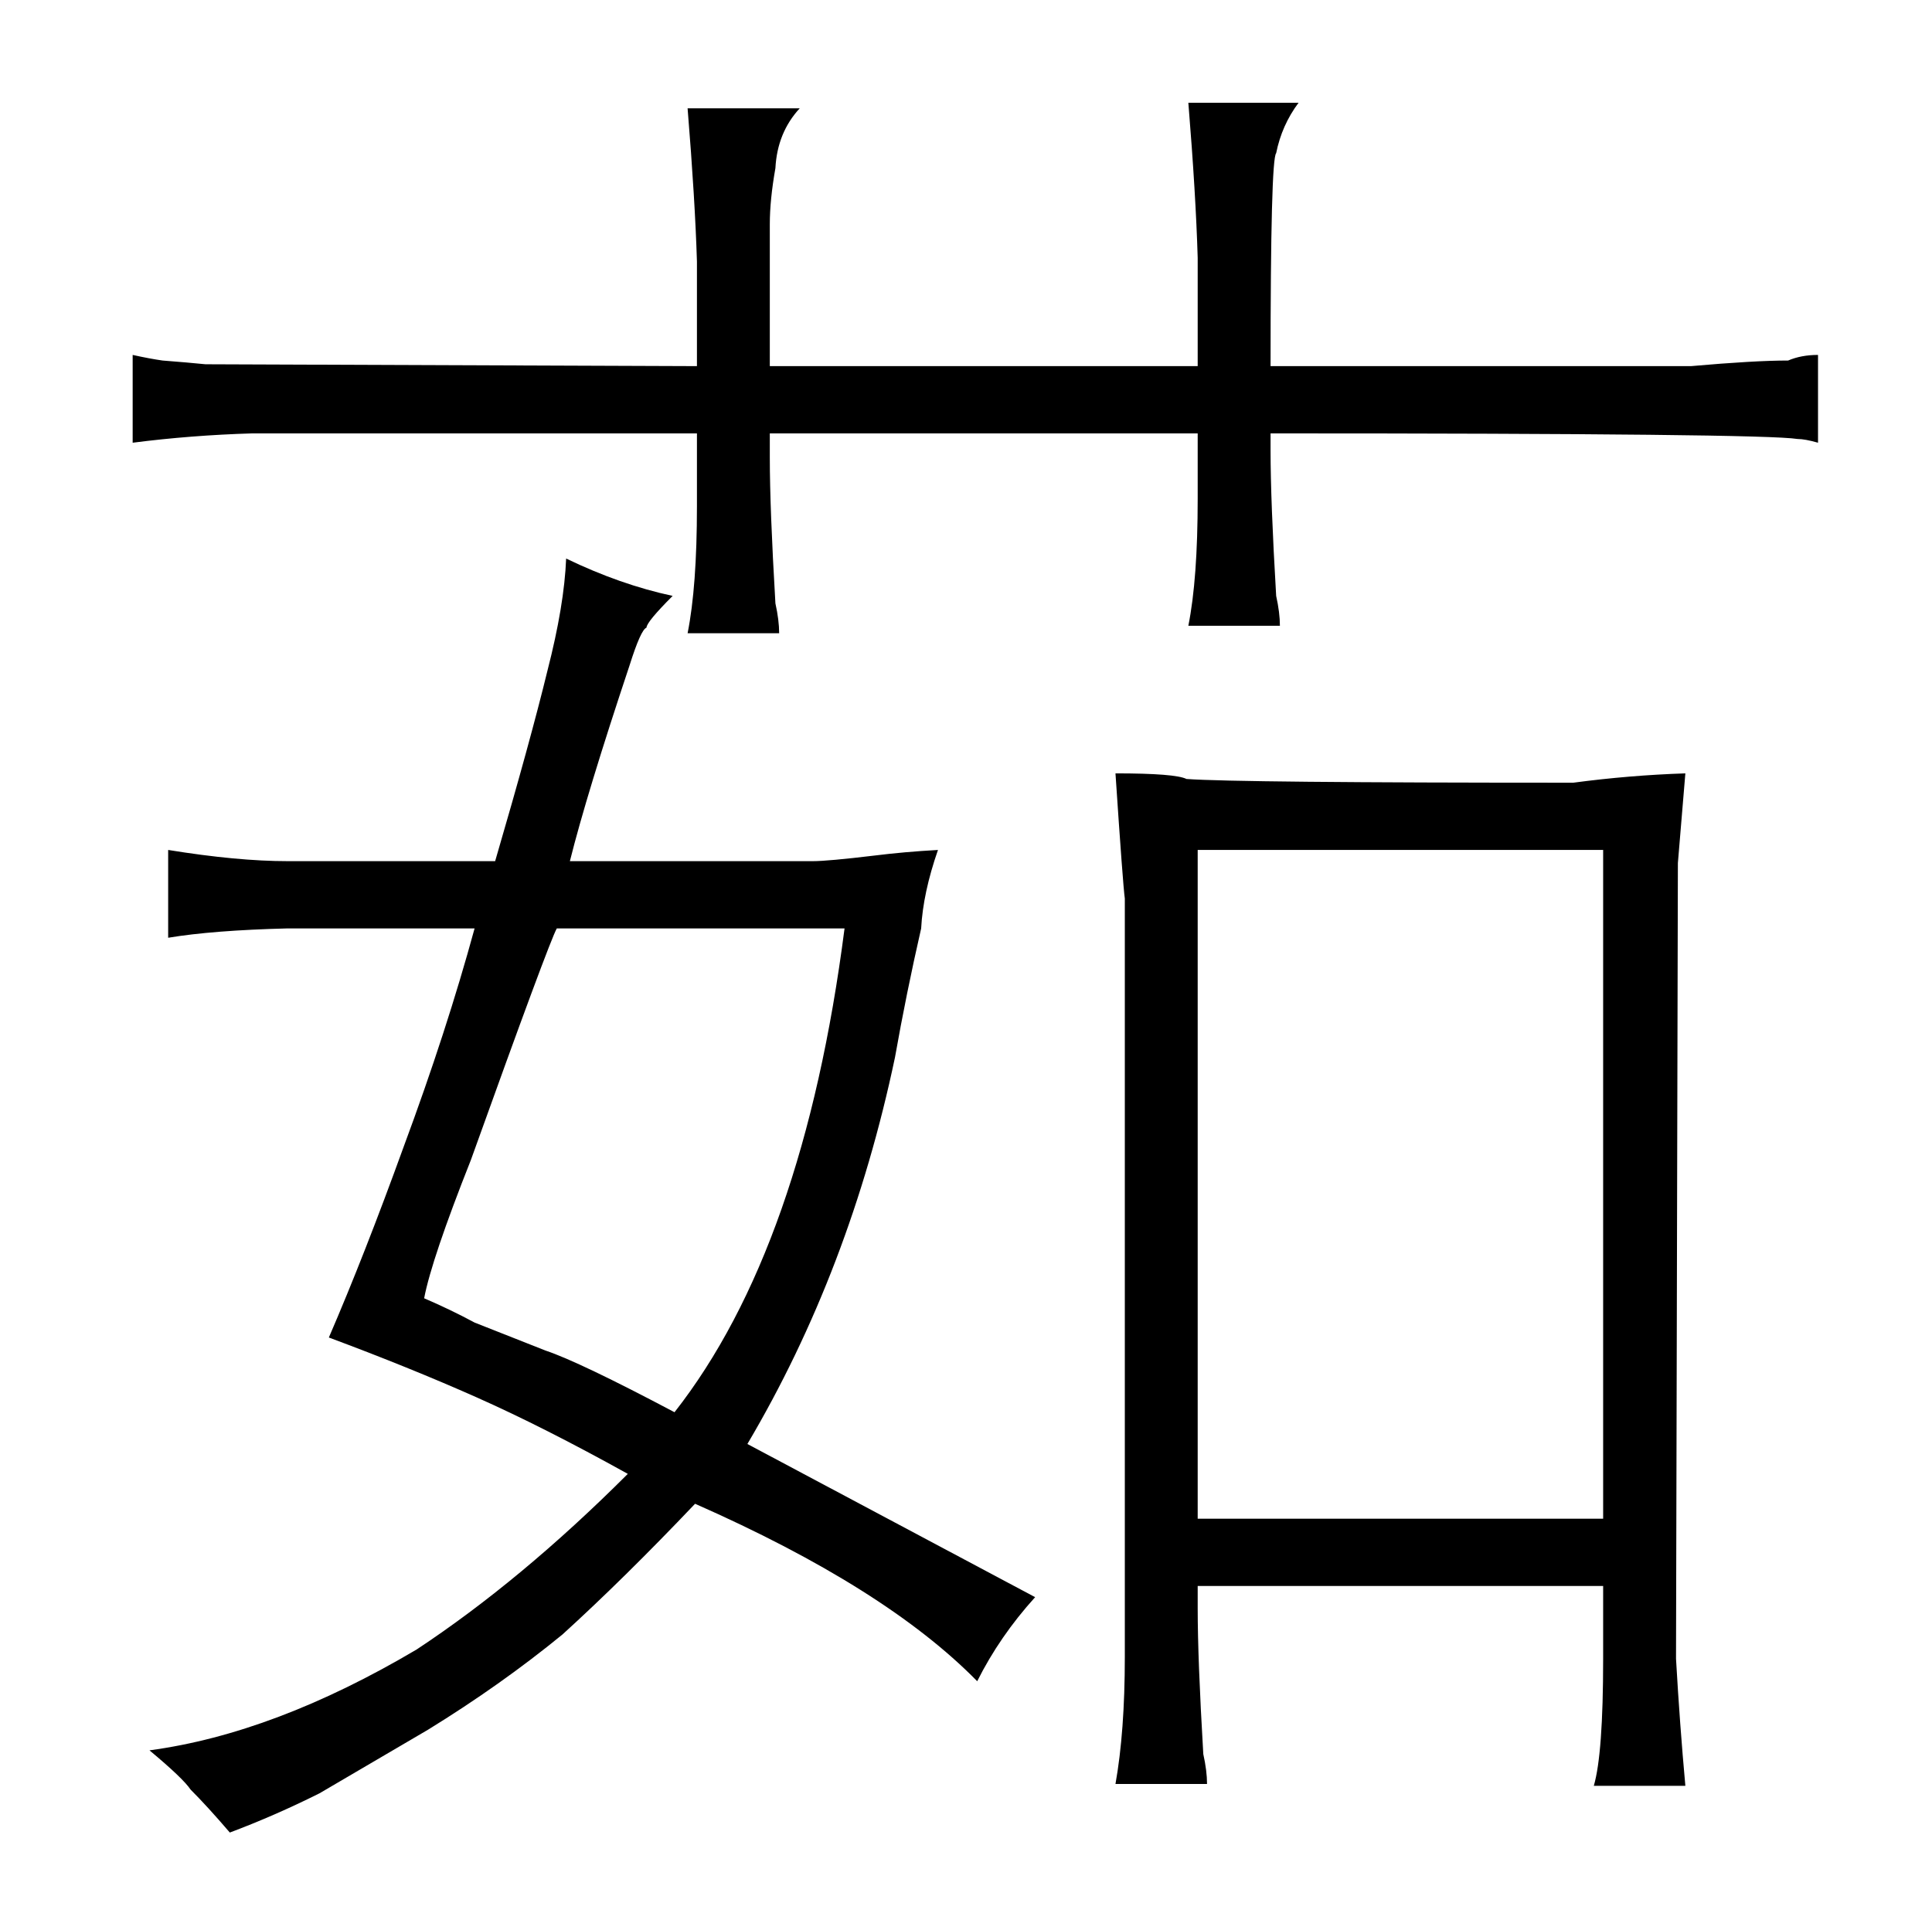 <?xml version="1.0" standalone="no"?>
<!DOCTYPE svg PUBLIC "-//W3C//DTD SVG 1.1//EN" "http://www.w3.org/Graphics/SVG/1.1/DTD/svg11.dtd" >
<svg xmlns="http://www.w3.org/2000/svg" xmlns:xlink="http://www.w3.org/1999/xlink" version="1.1" viewBox="-10 0 1034 1024">
  <g transform="matrix(1 0 0 -1 0 820)">
   <path fill="currentColor"
d="M363 624l-263 1q-10 1 -23 2q-7 1 -16 3v-47q31 4 64 5h238v-39q0 -43 -5 -68h49q0 7 -2 16q-3 51 -3 78v13h229v-35q0 -43 -5 -68h49q0 7 -2 16q-3 51 -3 78v9q264 0 282 -3q4 0 11 -2v47q-9 0 -16 -3q-18 0 -52 -3h-225q0 111 3 114q3 15 12 27h-59q4 -49 5 -83v-58
h-229v76q0 13 3 30q1 19 13 32h-60q4 -49 5 -82v-56zM144 359q-27 0 -64 6v-47q24 4 64 5h100q-15 -55 -38 -117q-21 -58 -40 -102q43 -16 79 -32t81 -41q-57 -57 -113 -94q-76 -45 -143 -54q18 -15 22 -21q9 -9 21 -23q24 9 48 21l58 34q39 24 72 51q33 30 71 70
q102 -45 151 -95q12 24 31 45l-154 82q55 93 79 207q6 34 14 69q1 19 9 42q-18 -1 -34 -3q-25 -3 -33 -3h-130q9 36 32 105q6 19 9 20q0 3 14 17q-28 6 -57 20q-1 -25 -10 -60q-9 -37 -28 -102h-111zM217 125q4 21 25 74q42 117 46 124h154q-22 -171 -91 -259q-51 27 -69 33
l-38 15q-13 7 -27 13zM592 -67q0 -40 -5 -68h49q0 7 -2 16q-3 51 -3 78v12h217v-39q0 -51 -5 -68h49q-3 33 -5 68l1 426l4 48q-30 -1 -60 -5q-180 0 -207 2q-6 3 -38 3q4 -60 5 -67v-406zM631 7v358h217v-358h-217z" />
  </g>

</svg>
